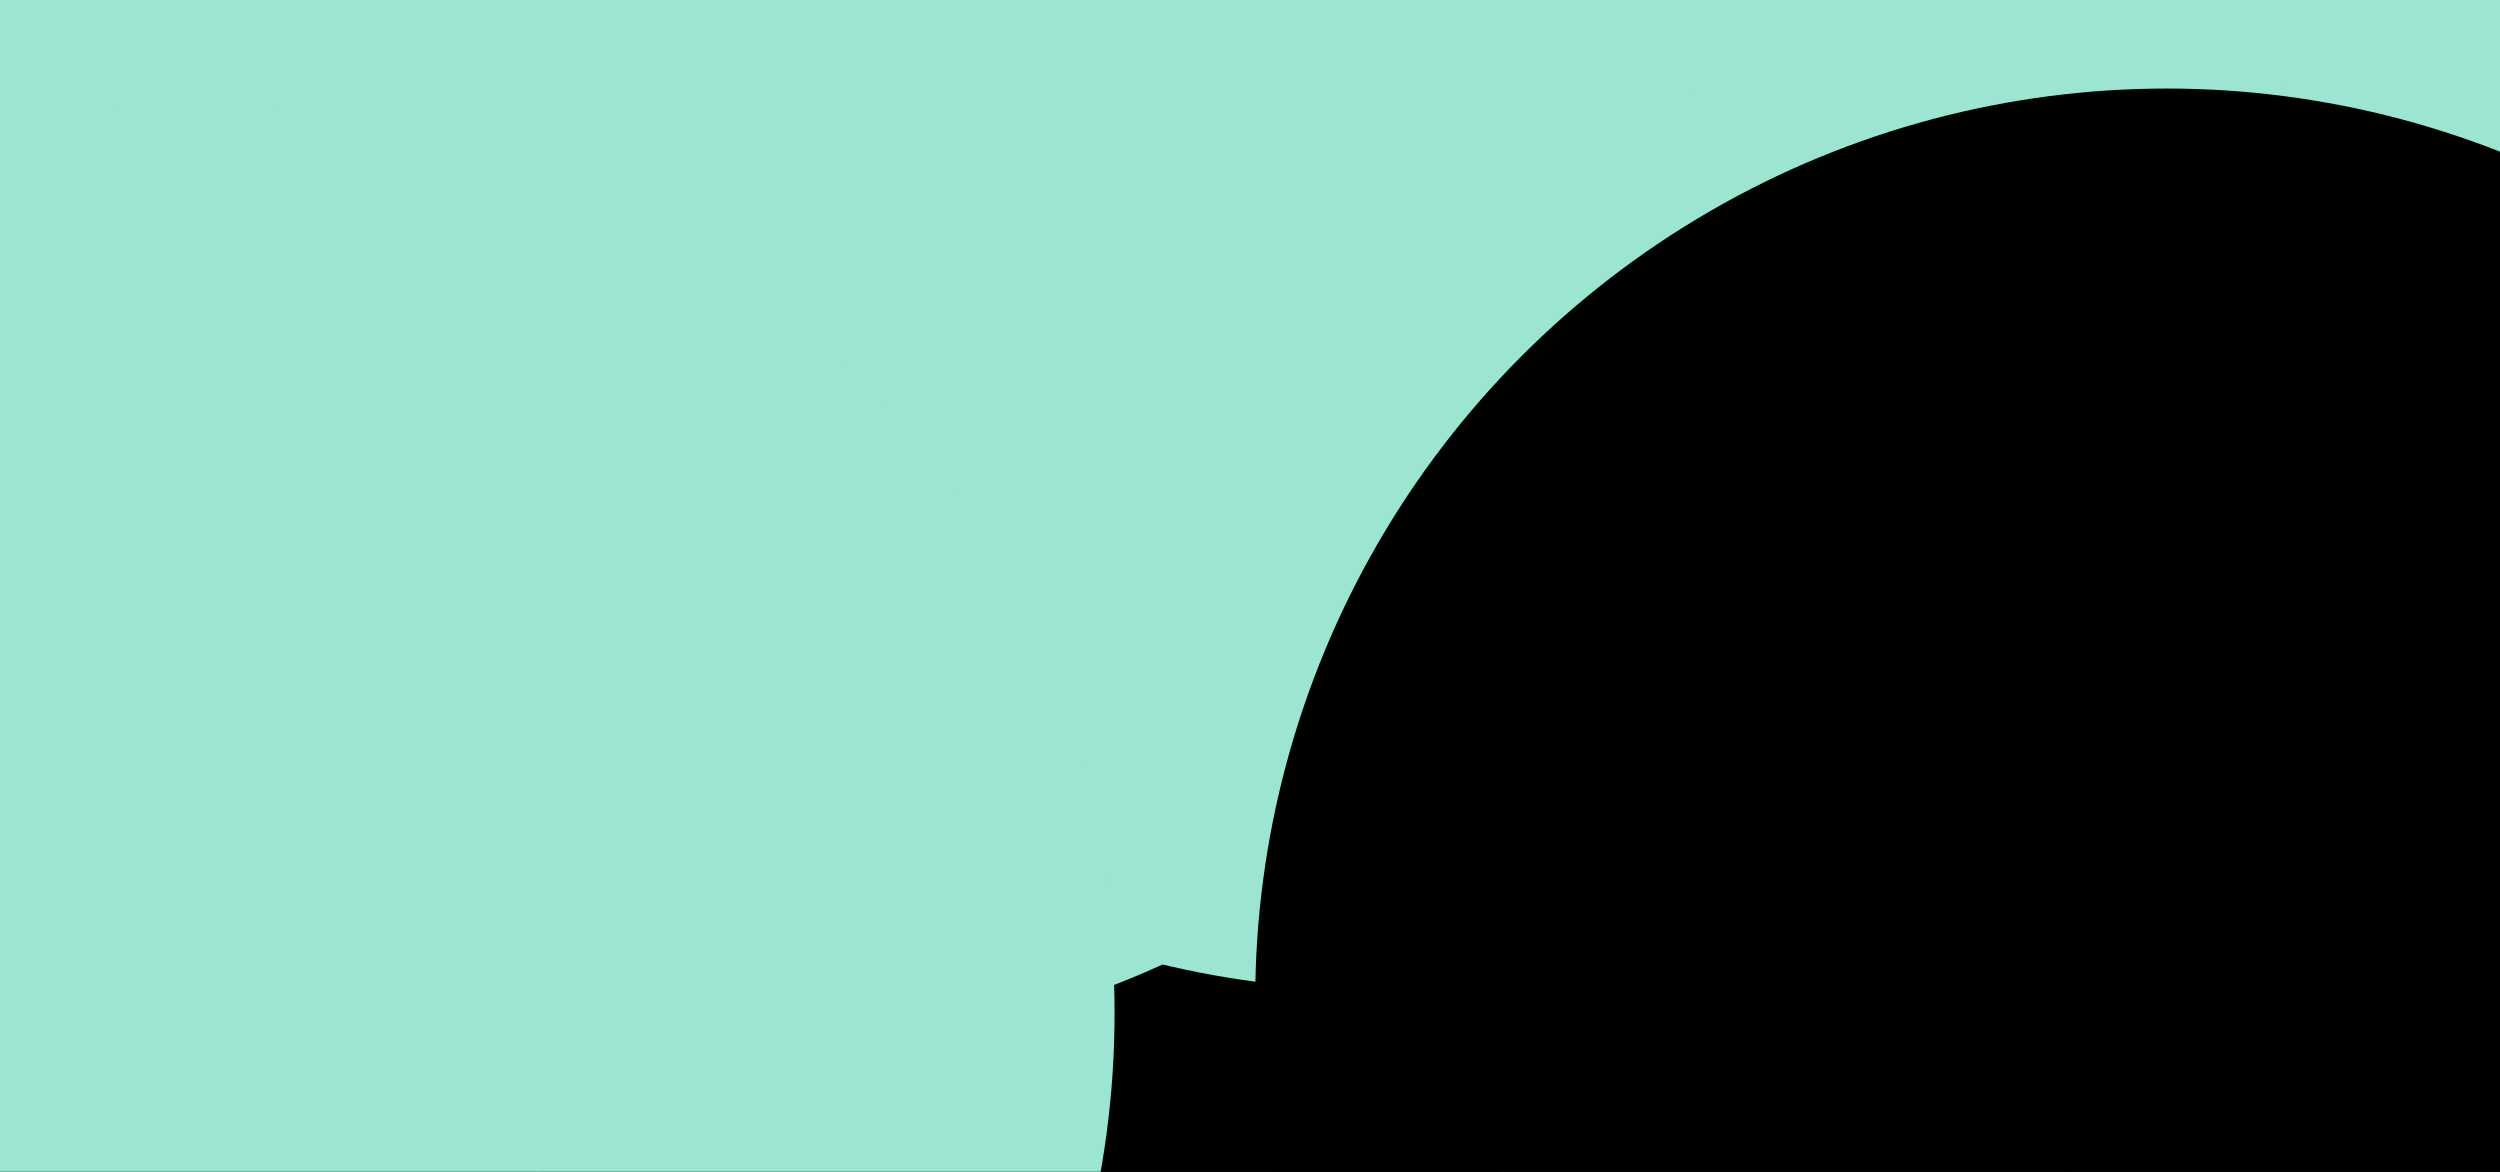 <svg id="visual" viewBox="0 0 960 450" width="960" height="450" xmlns="http://www.w3.org/2000/svg" xmlns:xlink="http://www.w3.org/1999/xlink" version="1.1"><defs><filter id="blur1" x="-10%" y="-10%" width="120%" height="120%"><feFlood flood-opacity="0" result="BackgroundImageFix"></feFlood><feBlend mode="normal" in="SourceGraphic" in2="BackgroundImageFix" result="shape"></feBlend><feGaussianBlur stdDeviation="158" result="effect1_foregroundBlur"></feGaussianBlur></filter></defs><rect width="960" height="450" fill="#000000"></rect><g filter="url(#blur1)"><circle cx="684" cy="117" fill="#9be5d2" r="350"></circle><circle cx="501" cy="260" fill="#000000" r="350"></circle><circle cx="528" cy="30" fill="#9be5d2" r="350"></circle><circle cx="301" cy="52" fill="#9be5d2" r="350"></circle><circle cx="832" cy="384" fill="#000000" r="350"></circle><circle cx="78" cy="389" fill="#9be5d2" r="350"></circle></g></svg>